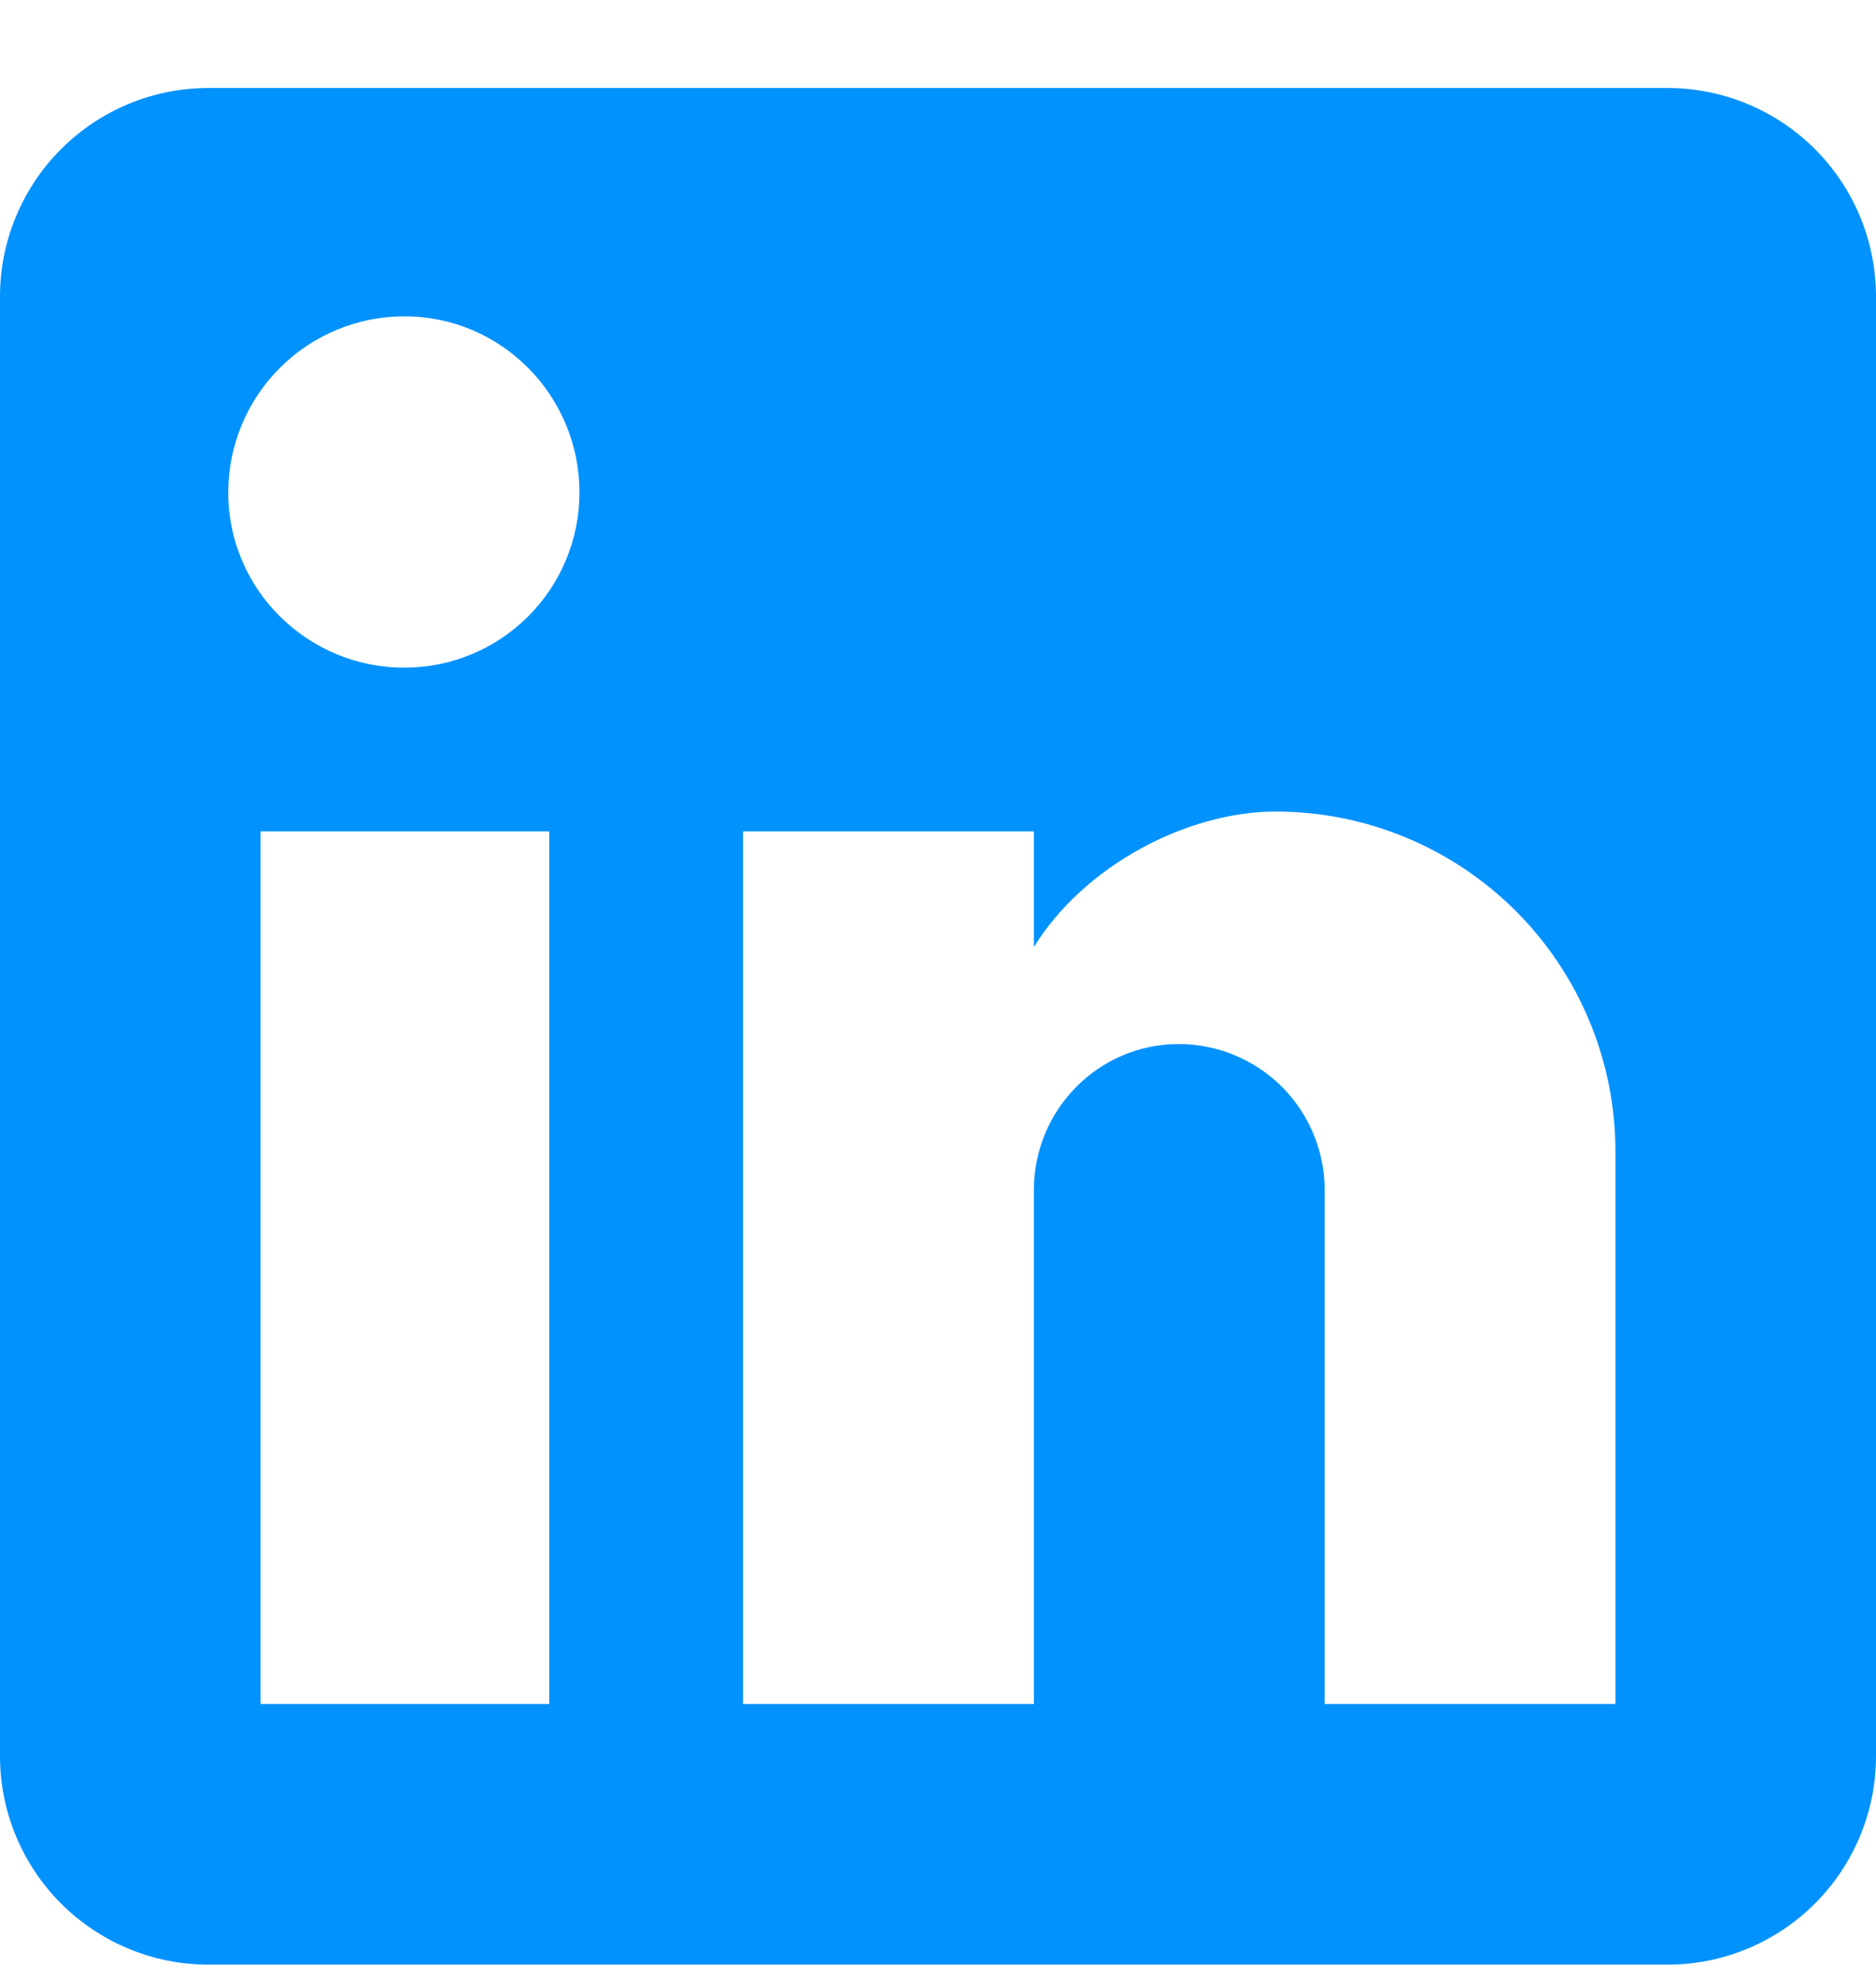 <svg width="18" height="19" viewBox="0 0 18 19" fill="none" xmlns="http://www.w3.org/2000/svg">
<path id="Vector" d="M16 0.844C16.53 0.844 17.039 1.055 17.414 1.43C17.789 1.805 18 2.314 18 2.844V16.844C18 17.375 17.789 17.883 17.414 18.258C17.039 18.633 16.53 18.844 16 18.844H2C1.47 18.844 0.961 18.633 0.586 18.258C0.211 17.883 0 17.375 0 16.844V2.844C0 2.314 0.211 1.805 0.586 1.43C0.961 1.055 1.47 0.844 2 0.844H16ZM15.5 16.344V11.044C15.5 10.18 15.156 9.35 14.545 8.739C13.934 8.128 13.105 7.784 12.24 7.784C11.39 7.784 10.4 8.304 9.92 9.084V7.974H7.13V16.344H9.92V11.414C9.92 10.644 10.54 10.014 11.31 10.014C11.681 10.014 12.037 10.162 12.3 10.424C12.562 10.687 12.71 11.043 12.71 11.414V16.344H15.5ZM3.88 6.404C4.326 6.404 4.753 6.227 5.068 5.912C5.383 5.597 5.56 5.17 5.56 4.724C5.56 3.794 4.81 3.034 3.88 3.034C3.432 3.034 3.002 3.212 2.685 3.529C2.368 3.846 2.19 4.276 2.19 4.724C2.19 5.654 2.95 6.404 3.88 6.404ZM5.27 16.344V7.974H2.5V16.344H5.27Z" fill="#0192FE"/>
</svg>

